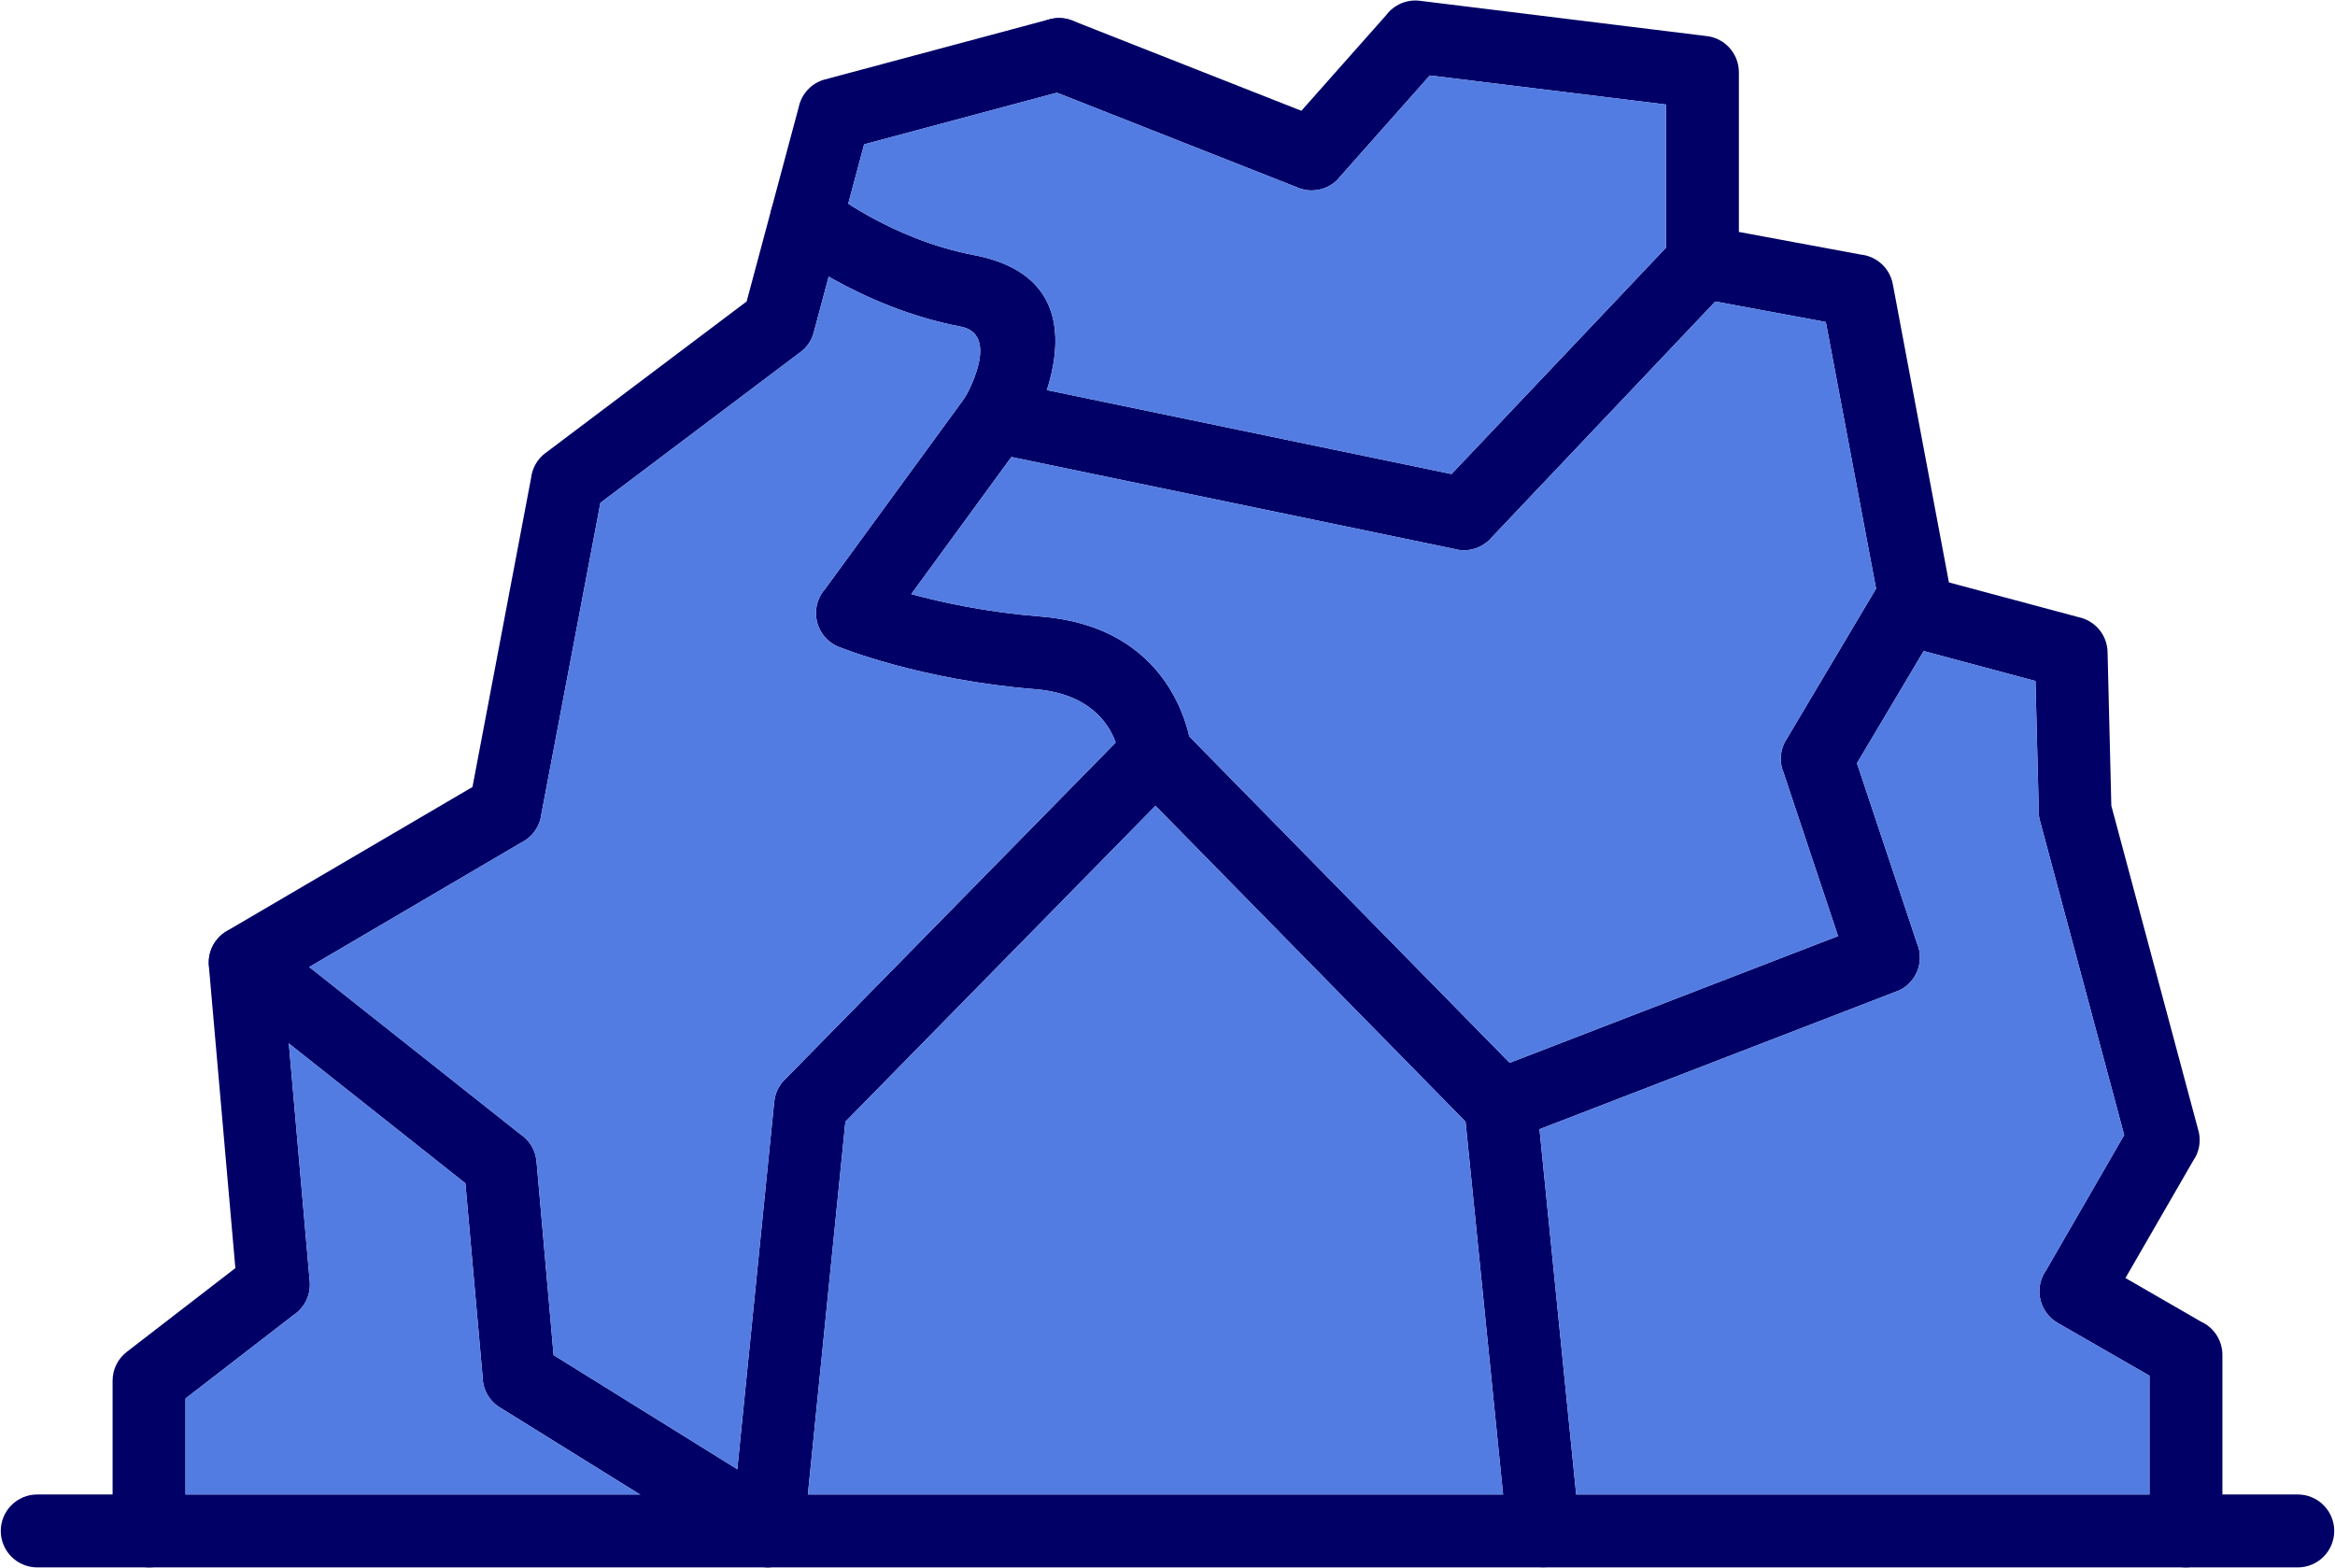 <?xml version="1.0" encoding="UTF-8"?>
<svg xmlns="http://www.w3.org/2000/svg" xmlns:xlink="http://www.w3.org/1999/xlink" width="3002" height="2016"
     viewBox="0 0 3002 2016">
    <path fill-rule="nonzero" fill="rgb(0%, 0%, 39.989%)" fill-opacity="1"
          d="M 1373.641 115.211 C 1398.621 108.539 1413.461 82.879 1406.781 57.898 C 1400.109 32.922 1374.449 18.09 1349.48 24.762 L 1060.68 102.141 L 1060.629 102.078 C 1042.98 106.809 1030.391 121.02 1026.871 137.762 L 959.93 387.621 L 701.199 582.578 L 701.16 582.531 C 690.523 590.539 684.258 602.219 682.812 614.488 L 607.434 1011.93 L 291.445 1197.191 C 274.906 1206.895 266.52 1225.184 268.609 1243.082 L 302.594 1630.547 L 162.98 1738.246 C 151.035 1747.473 144.773 1761.336 144.766 1775.344 L 144.766 1968.492 C 144.766 1994.383 165.758 2015.371 191.645 2015.371 C 217.535 2015.371 238.523 1994.383 238.523 1968.492 L 238.523 1798.18 L 377.137 1691.078 C 391.137 1681.922 399.766 1665.543 398.207 1647.715 L 398.195 1647.715 L 364.438 1262.855 L 669.594 1083.738 C 682.613 1077.523 692.605 1065.41 695.492 1050.16 L 695.395 1050.035 L 771.93 646.512 L 1027.141 454.191 C 1036.211 448.09 1043.199 438.809 1046.262 427.43 L 1046.199 427.379 L 1110.98 185.578 L 1373.641 115.211 "/>
    <path fill-rule="nonzero" fill="rgb(0%, 0%, 39.989%)" fill-opacity="1"
          d="M 962.207 2008.23 C 984.152 2021.879 1013.02 2015.156 1026.66 1993.215 C 1040.309 1971.27 1033.59 1942.402 1011.648 1928.754 L 711.727 1742.402 L 689.77 1493.25 C 688.445 1478.355 680.293 1465.715 668.668 1458.129 L 344.109 1200.996 C 323.891 1185.02 294.531 1188.465 278.555 1208.688 C 262.574 1228.906 266.02 1258.266 286.242 1274.242 L 598.348 1521.512 L 620.418 1769.828 C 620.41 1785.504 628.266 1800.828 642.555 1809.711 L 642.598 1809.648 L 962.207 2008.23 "/>
    <path fill-rule="nonzero" fill="rgb(0%, 0%, 39.989%)" fill-opacity="1"
          d="M 1289.93 489.949 C 1264.648 484.699 1239.879 500.93 1234.629 526.211 C 1229.379 551.488 1245.609 576.262 1270.891 581.512 L 1872.641 706.398 L 1872.641 706.52 C 1890.309 710.18 1907.719 703.371 1918.43 690.328 L 2222.738 369.27 C 2231.328 360.211 2235.59 348.621 2235.59 337.039 L 2235.59 92.93 C 2235.59 68.5 2216.91 48.43 2193.059 46.25 L 1825.441 1.012 L 1825.441 0.988 C 1808.07 -1.141 1791.75 6.512 1782.031 19.621 L 1673.102 142.461 L 1378.59 26.41 C 1354.531 17 1327.391 28.891 1317.98 52.949 C 1308.578 77.02 1320.469 104.16 1344.531 113.559 L 1666.371 240.391 C 1684.699 249.012 1707.27 244.98 1721.379 229.051 L 1721.289 228.898 L 1838.25 97 L 2141.84 134.371 L 2141.84 318.531 L 1866.148 609.539 L 1289.93 489.949 "/>
    <path fill-rule="nonzero" fill="rgb(0%, 0%, 39.989%)" fill-opacity="1"
          d="M 1912.211 1377.656 C 1888.148 1386.957 1876.172 1414.016 1885.469 1438.078 C 1894.781 1462.141 1921.828 1474.113 1945.898 1464.812 L 2438.301 1274.742 L 2438.359 1274.887 C 2462.5 1265.566 2474.531 1238.426 2465.211 1214.277 L 2464.391 1212.285 L 2387.398 981.359 L 2501.441 789.57 L 2501.512 789.609 C 2508.191 778.371 2509.629 765.469 2506.551 753.75 L 2433.48 365.262 C 2429.551 344.371 2412.32 329.352 2392.18 327.301 L 2197.141 291.078 C 2171.762 286.43 2147.41 303.238 2142.762 328.621 C 2138.109 353.988 2154.922 378.352 2180.289 383 L 2347.391 414.031 L 2411.98 756.891 L 2297.512 949.41 C 2289.629 961.07 2287.059 976.141 2291.852 990.531 L 2292.051 990.461 L 2363.102 1203.613 L 1912.211 1377.656 "/>
    <path fill-rule="nonzero" fill="rgb(0%, 0%, 39.989%)" fill-opacity="1"
          d="M 2763.48 1968.492 C 2763.48 1994.383 2784.469 2015.371 2810.352 2015.371 C 2836.238 2015.371 2857.23 1994.383 2857.23 1968.492 L 2857.23 1742.082 C 2857.23 1723.102 2845.961 1706.746 2829.73 1699.375 L 2732.59 1643.301 L 2821.57 1489.18 L 2821.75 1489.285 C 2828.648 1477.324 2829.68 1463.59 2825.75 1451.41 L 2714.43 1035.973 L 2709.609 838.27 C 2709.059 816.129 2693.219 797.961 2672.449 793.59 L 2468.352 738.898 C 2443.379 732.23 2417.711 747.059 2411.039 772.039 C 2404.371 797.012 2419.211 822.68 2444.191 829.352 L 2616.949 875.641 L 2621.09 1040.215 C 2620.781 1045.16 2621.262 1050.23 2622.609 1055.281 L 2622.672 1055.266 L 2730.969 1459.422 L 2630.621 1633.23 C 2629.781 1634.422 2628.98 1635.652 2628.238 1636.941 C 2615.301 1659.355 2622.98 1688.031 2645.398 1700.977 L 2763.48 1768.906 L 2763.48 1968.492 "/>
    <path fill-rule="nonzero" fill="rgb(0%, 0%, 39.989%)" fill-opacity="1"
          d="M 1438.852 973.012 C 1440.871 998.801 1463.41 1018.062 1489.199 1016.039 C 1514.988 1014.02 1534.25 991.469 1532.23 965.691 C 1532.199 965.238 1519.82 807.309 1338.012 792.762 C 1268.379 787.191 1210.898 774.68 1171.578 763.879 L 1318.09 563.262 L 1318.262 563.379 C 1320.262 560.648 1321.922 557.77 1323.25 554.789 C 1339.281 525.219 1420.461 360.059 1252.129 327.988 C 1144.32 307.449 1065.852 244.699 1065.621 244.531 C 1045.289 228.648 1015.941 232.262 1000.07 252.578 C 984.191 272.91 987.797 302.262 1008.121 318.129 C 1008.398 318.352 1104.301 395.031 1234.91 419.898 C 1284.219 429.301 1247.379 499.172 1241.031 510.539 L 1060.91 757.191 C 1057.512 761 1054.68 765.43 1052.621 770.41 C 1042.711 794.32 1054.051 821.762 1077.961 831.672 L 1078 831.578 C 1079.219 832.09 1182.191 874.27 1330.691 886.141 C 1432.711 894.301 1438.828 972.789 1438.852 973.012 "/>
    <path fill-rule="nonzero" fill="rgb(0%, 0%, 39.989%)" fill-opacity="1"
          d="M 1452.211 936.57 L 1011.02 1386.102 C 1002.461 1393.645 996.621 1404.301 995.391 1416.535 L 940.414 1963.918 C 937.887 1989.602 956.672 2012.48 982.352 2015.004 C 1008.031 2017.531 1030.91 1998.75 1033.441 1973.066 L 1086.891 1442.266 L 1485.539 1036.082 L 1884.191 1442.266 L 1937.629 1973.066 C 1940.16 1998.75 1963.039 2017.531 1988.719 2015.004 C 2014.398 2012.48 2033.18 1989.602 2030.66 1963.918 L 1975.691 1416.543 C 1974.461 1404.293 1968.602 1393.621 1960.039 1386.078 L 1518.871 936.57 L 1518.59 936.301 C 1501.719 919.422 1474.578 917.809 1455.461 933.57 C 1454.871 934.051 1454.301 934.57 1453.738 935.09 C 1453.219 935.578 1452.719 936.07 1452.211 936.57 "/>
    <path fill-rule="nonzero" fill="rgb(0%, 0%, 39.989%)" fill-opacity="1"
          d="M 2954.121 2015.371 C 2980.012 2015.371 3001 1994.383 3001 1968.492 C 3001 1942.602 2980.012 1921.613 2954.121 1921.613 L 47.879 1921.613 C 21.988 1921.613 1 1942.602 1 1968.492 C 1 1994.383 21.988 2015.371 47.879 2015.371 L 2954.121 2015.371 "/>
    <path fill-rule="evenodd" fill="rgb(32.542%, 48.631%, 88.672%)" fill-opacity="1"
          d="M 1345.91 501.57 L 1866.148 609.539 L 2141.84 318.531 L 2141.84 134.371 L 1838.25 97 L 1721.289 228.898 L 1721.379 229.051 C 1707.27 244.98 1684.699 249.012 1666.371 240.391 L 1358.801 119.191 L 1110.98 185.578 L 1090.531 261.941 C 1121.93 282.121 1180.57 314.359 1252.129 327.988 C 1371.75 350.781 1365.371 440.781 1345.91 501.57 "/>
    <path fill-rule="evenodd" fill="rgb(32.542%, 48.631%, 88.672%)" fill-opacity="1"
          d="M 1872.641 706.398 L 1300.301 587.621 L 1171.578 763.879 C 1210.898 774.68 1268.379 787.191 1338.012 792.762 C 1481.141 804.211 1519.262 904.531 1529.02 946.922 L 1940.91 1366.578 L 2363.102 1203.613 L 2292.051 990.461 L 2291.852 990.531 C 2287.059 976.141 2289.629 961.07 2297.512 949.41 L 2411.98 756.891 L 2347.391 414.031 L 2205.328 387.648 L 1918.43 690.328 C 1907.719 703.371 1890.309 710.18 1872.641 706.52 L 1872.641 706.398 "/>
    <path fill-rule="evenodd" fill="rgb(32.542%, 48.631%, 88.672%)" fill-opacity="1"
          d="M 1046.199 427.379 Z M 1060.91 757.191 L 1240.828 510.801 C 1240.891 510.711 1240.949 510.621 1241.031 510.539 C 1241.07 510.441 1241.121 510.352 1241.18 510.262 C 1247.961 498.059 1283.828 429.219 1234.91 419.898 C 1165.602 406.711 1106.059 378.91 1065.398 355.699 L 1046.262 427.43 C 1043.199 438.809 1036.211 448.09 1027.141 454.191 L 771.93 646.512 L 695.395 1050.035 L 695.492 1050.16 C 692.605 1065.41 682.613 1077.523 669.594 1083.738 L 397.605 1243.379 L 668.668 1458.129 C 680.293 1465.715 688.445 1478.355 689.77 1493.25 L 711.727 1742.402 L 947.922 1889.164 L 995.391 1416.535 C 996.621 1404.301 1002.461 1393.645 1011.02 1386.102 L 1434.41 954.711 C 1425.852 930.93 1401.121 891.781 1330.691 886.141 C 1182.191 874.27 1079.219 832.09 1078 831.578 L 1077.961 831.672 C 1054.051 821.762 1042.711 794.32 1052.621 770.41 C 1054.68 765.43 1057.512 761 1060.91 757.191 "/>
    <path fill-rule="evenodd" fill="rgb(32.542%, 48.631%, 88.672%)" fill-opacity="1"
          d="M 1485.539 1036.082 L 1086.891 1442.266 L 1038.621 1921.613 L 1932.449 1921.613 L 1884.191 1442.266 L 1485.539 1036.082 "/>
    <path fill-rule="evenodd" fill="rgb(32.542%, 48.631%, 88.672%)" fill-opacity="1"
          d="M 398.195 1647.715 Z M 642.598 1809.648 Z M 620.418 1769.828 L 598.348 1521.512 L 371.352 1341.672 L 398.207 1647.715 C 399.766 1665.543 391.137 1681.922 377.137 1691.078 L 238.523 1798.18 L 238.523 1921.613 L 822.801 1921.613 L 642.555 1809.711 C 628.266 1800.828 620.41 1785.504 620.418 1769.828 "/>
    <path fill-rule="evenodd" fill="rgb(32.542%, 48.631%, 88.672%)" fill-opacity="1"
          d="M 2622.672 1055.266 Z M 1979.25 1451.941 L 2026.41 1921.613 L 2763.48 1921.613 L 2763.48 1768.906 L 2645.398 1700.977 C 2622.98 1688.031 2615.301 1659.355 2628.238 1636.941 C 2628.98 1635.652 2629.781 1634.422 2630.621 1633.23 L 2730.969 1459.422 L 2622.609 1055.281 C 2621.262 1050.23 2620.781 1045.16 2621.09 1040.215 L 2616.949 875.641 L 2473.172 837.109 L 2387.398 981.359 L 2464.391 1212.285 L 2465.211 1214.277 C 2474.531 1238.426 2462.5 1265.566 2438.359 1274.887 L 2438.301 1274.742 L 1979.25 1451.941 "/>
</svg>
